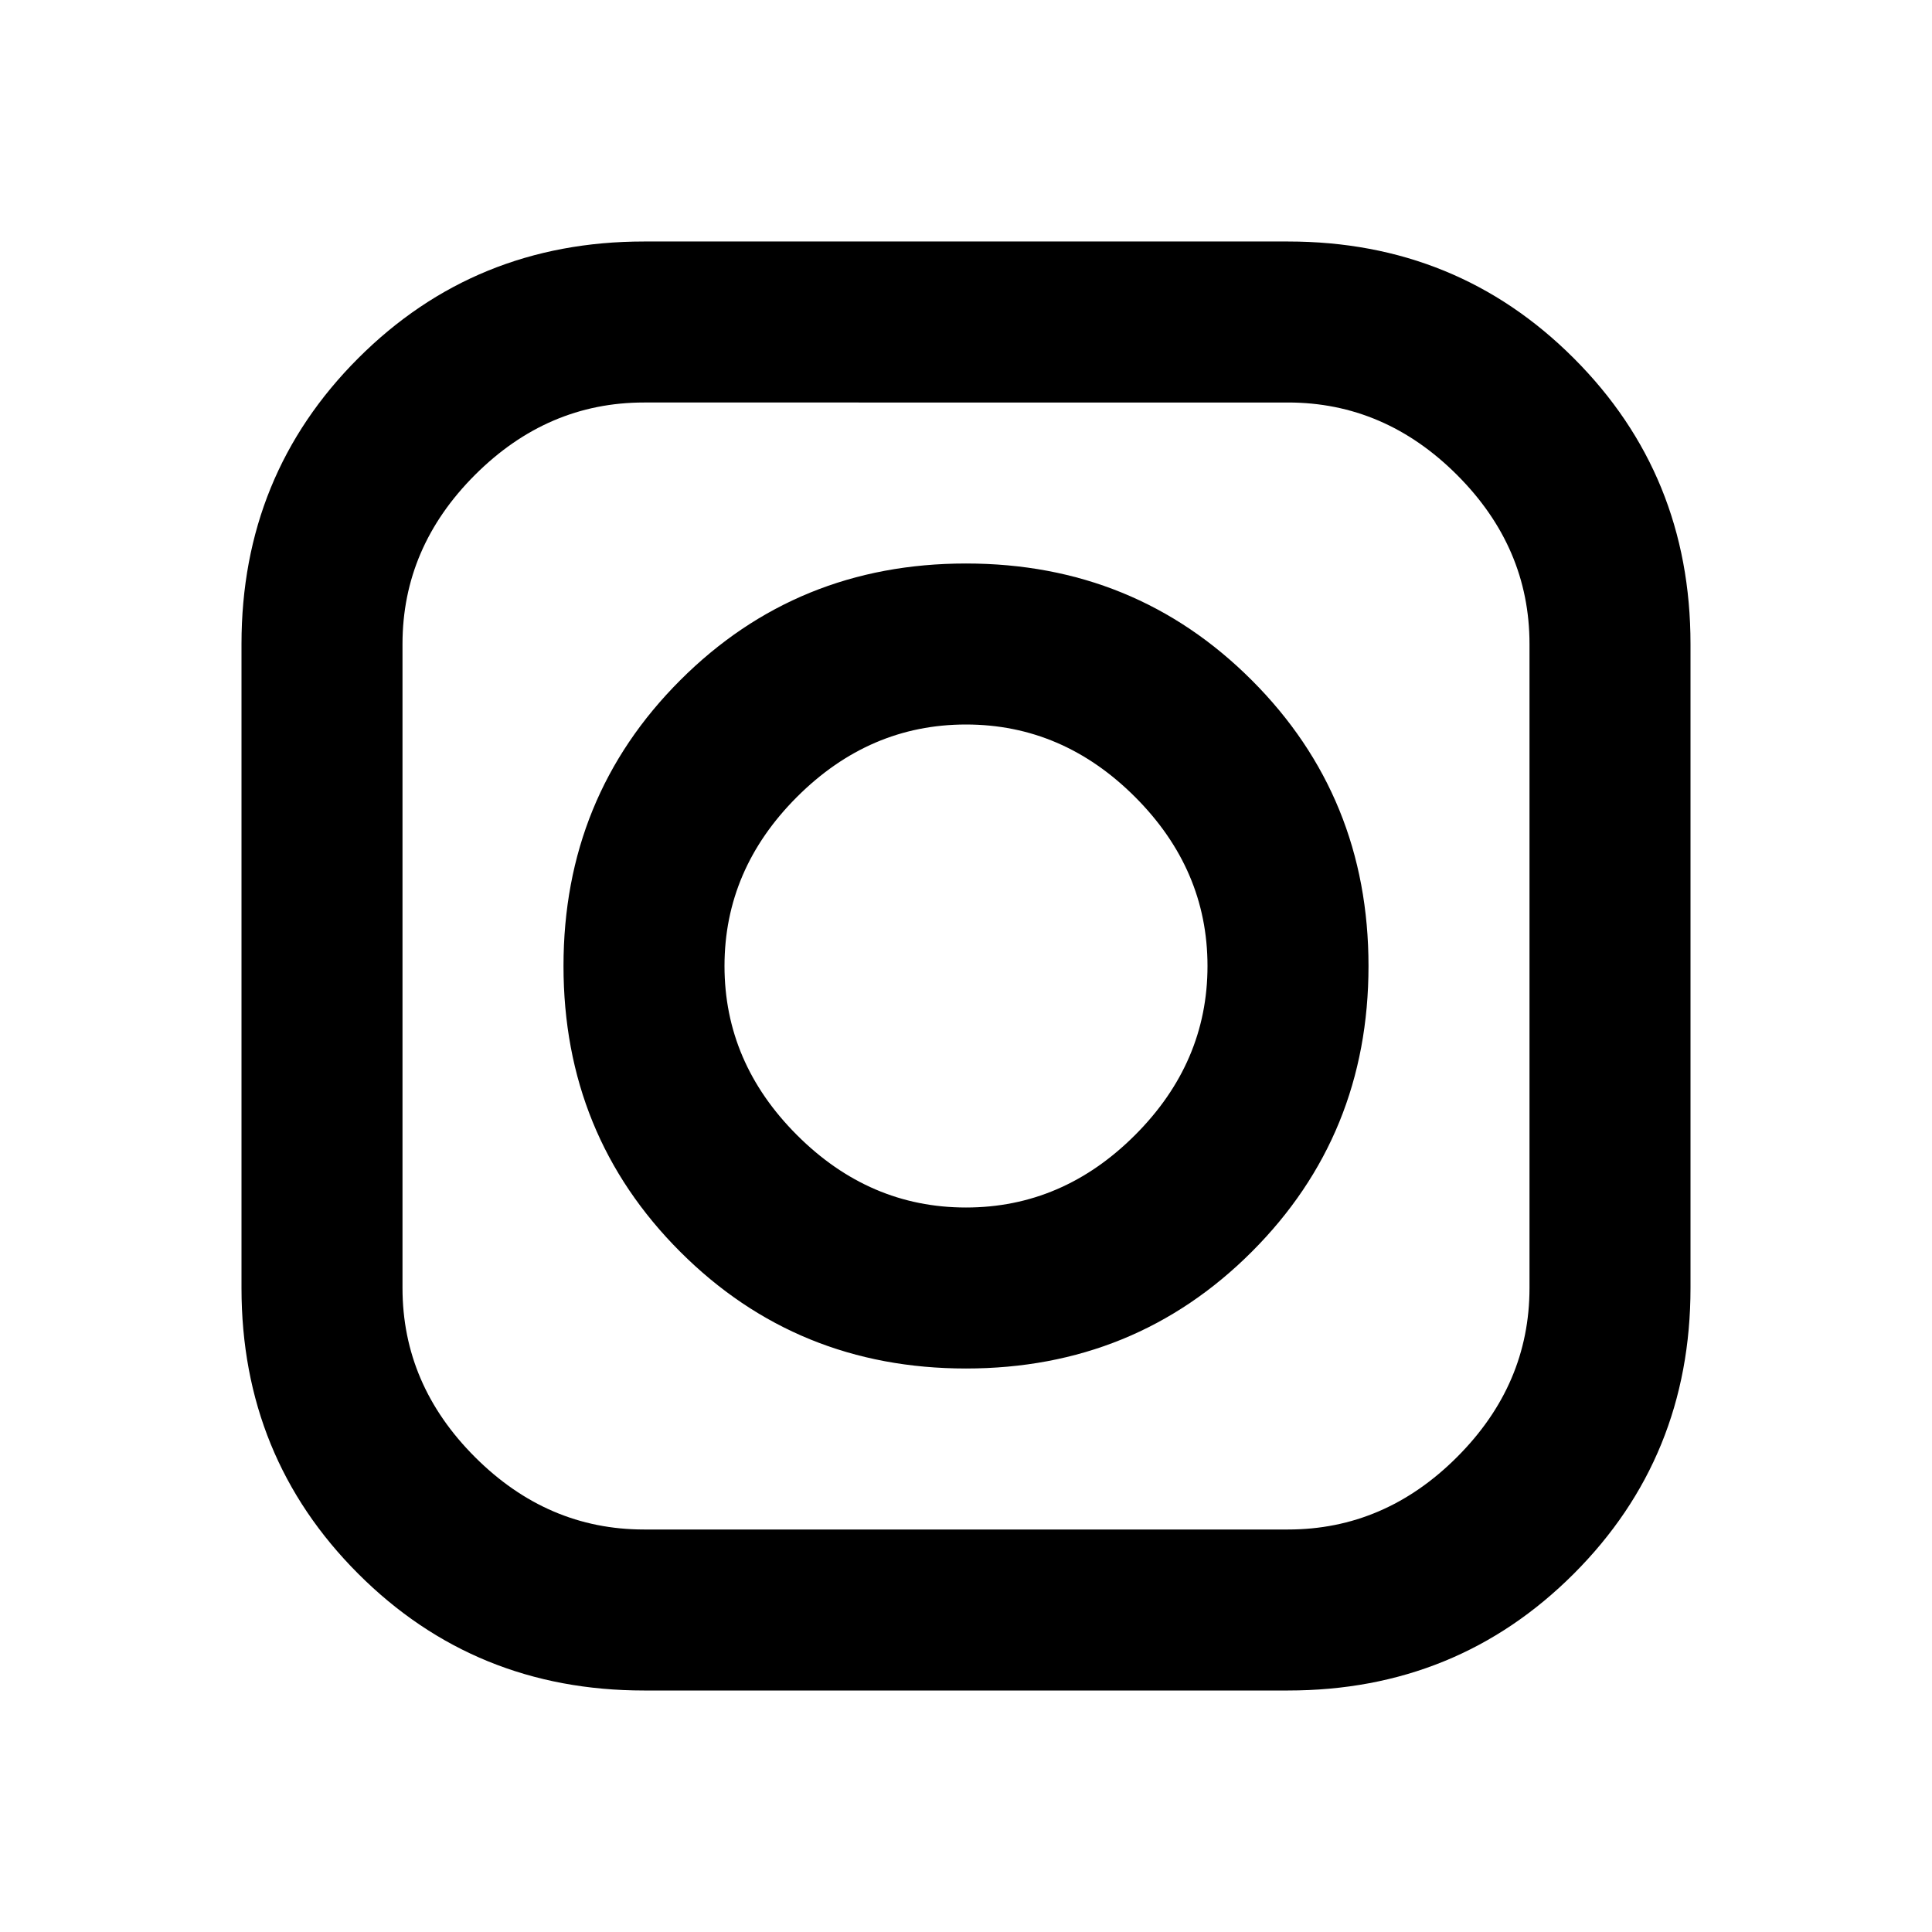<svg xmlns="http://www.w3.org/2000/svg" width="48" height="48" viewBox="0 -960 960 960"><path d="M320-120q-84 0-142-58t-58-142v-320q0-84 58-142t142-58h320q84 0 142 58t58 142v320q0 84-58 142t-142 58H320Zm0-80h320q48 0 84-36t36-84v-320q0-48-36-84t-84-36H320q-48 0-84 36t-36 84v320q0 48 36 84t84 36Zm160-80q-84 0-142-58t-58-142q0-84 58-142t142-58q84 0 142 58t58 142q0 84-58 142t-142 58Zm0-80q48 0 84-36t36-84q0-48-36-84t-84-36q-48 0-84 36t-36 84q0 48 36 84t84 36Z"/></svg>